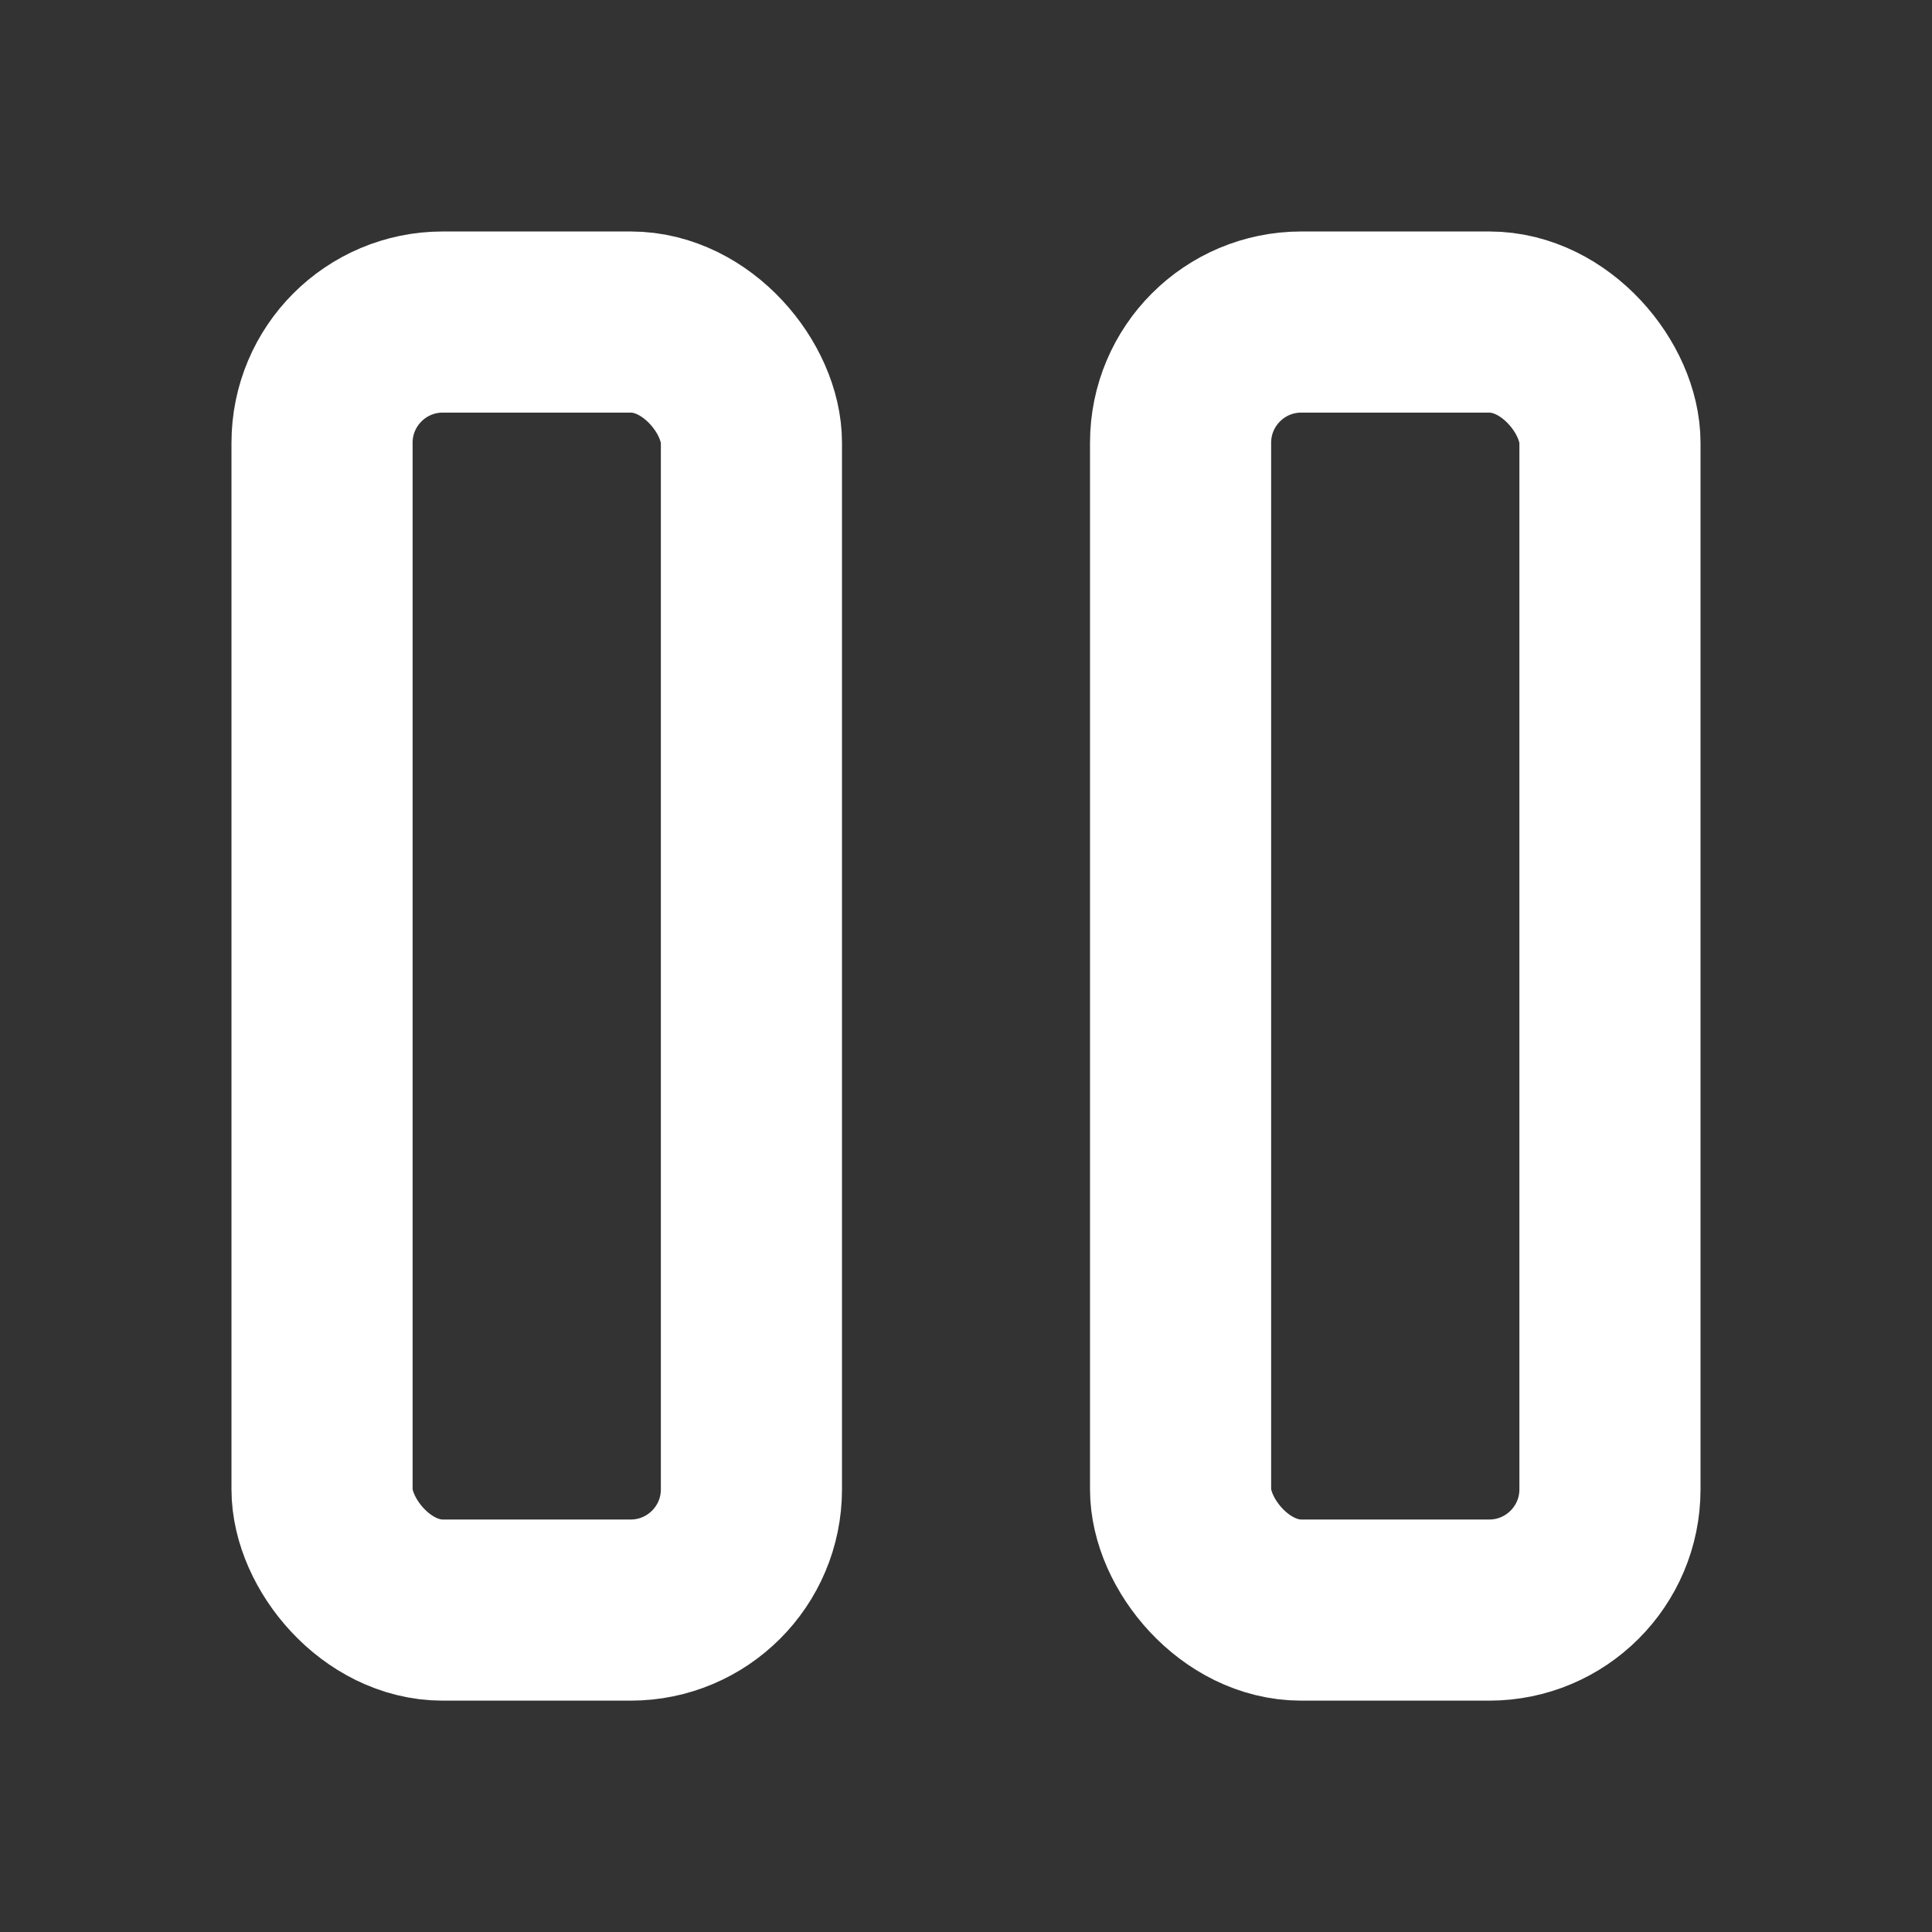 <svg width="16" height="16" viewBox="0 0 16 16" fill="none" xmlns="http://www.w3.org/2000/svg">
<rect x="0" y="0" width="16" height="16" fill="#333333" stroke="none"/>
<rect x="2.667" y="2.667" width="3.556" height="10.667" rx="1" stroke="white" stroke-width="1.5"/>
<rect x="9.777" y="2.667" width="3.556" height="10.667" rx="1" stroke="white" stroke-width="1.5"/>
</svg>
